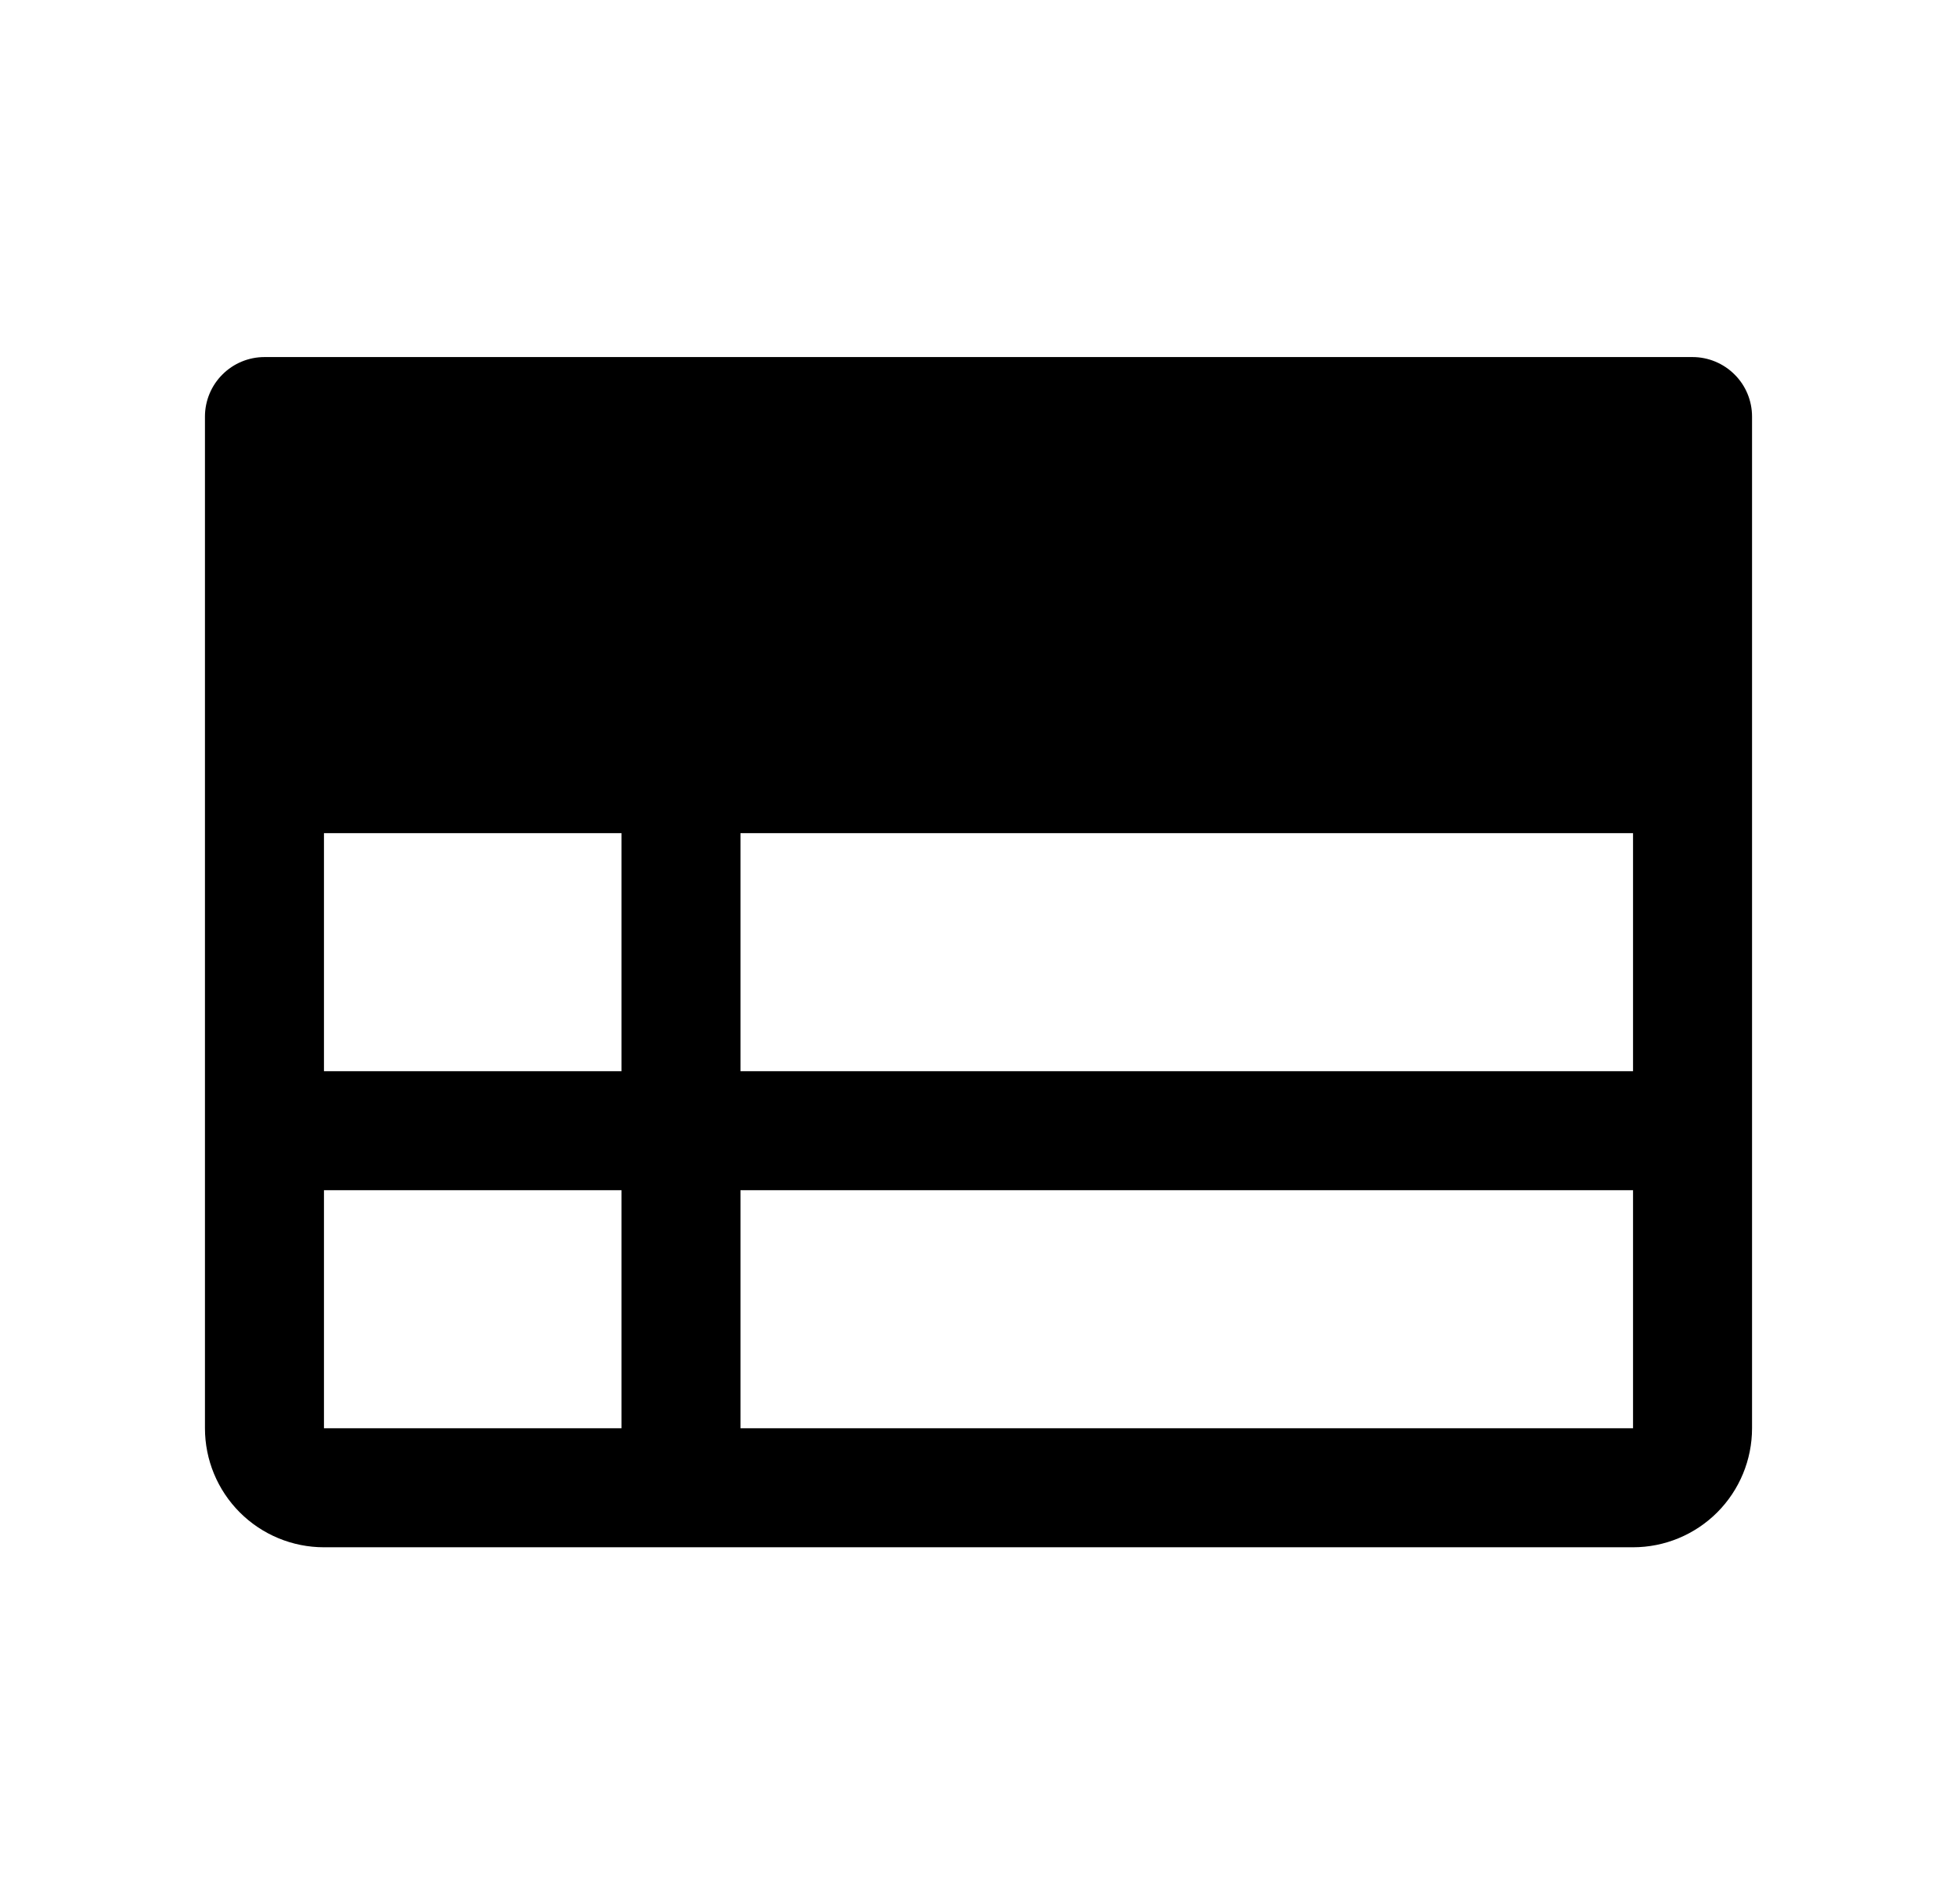 <svg width="37" height="36" viewBox="0 0 37 36" fill="none" xmlns="http://www.w3.org/2000/svg">
<path d="M32 6.75H5C4.702 6.75 4.415 6.869 4.205 7.08C3.994 7.29 3.875 7.577 3.875 7.875V27C3.875 27.597 4.112 28.169 4.534 28.591C4.956 29.013 5.528 29.25 6.125 29.25H30.875C31.472 29.25 32.044 29.013 32.466 28.591C32.888 28.169 33.125 27.597 33.125 27V7.875C33.125 7.577 33.007 7.29 32.795 7.08C32.584 6.869 32.298 6.75 32 6.75ZM6.125 15.75H11.75V20.25H6.125V15.75ZM14 15.75H30.875V20.25H14V15.75ZM6.125 22.5H11.75V27H6.125V22.5ZM30.875 27H14V22.5H30.875V27Z" fill="black"/>
</svg>
